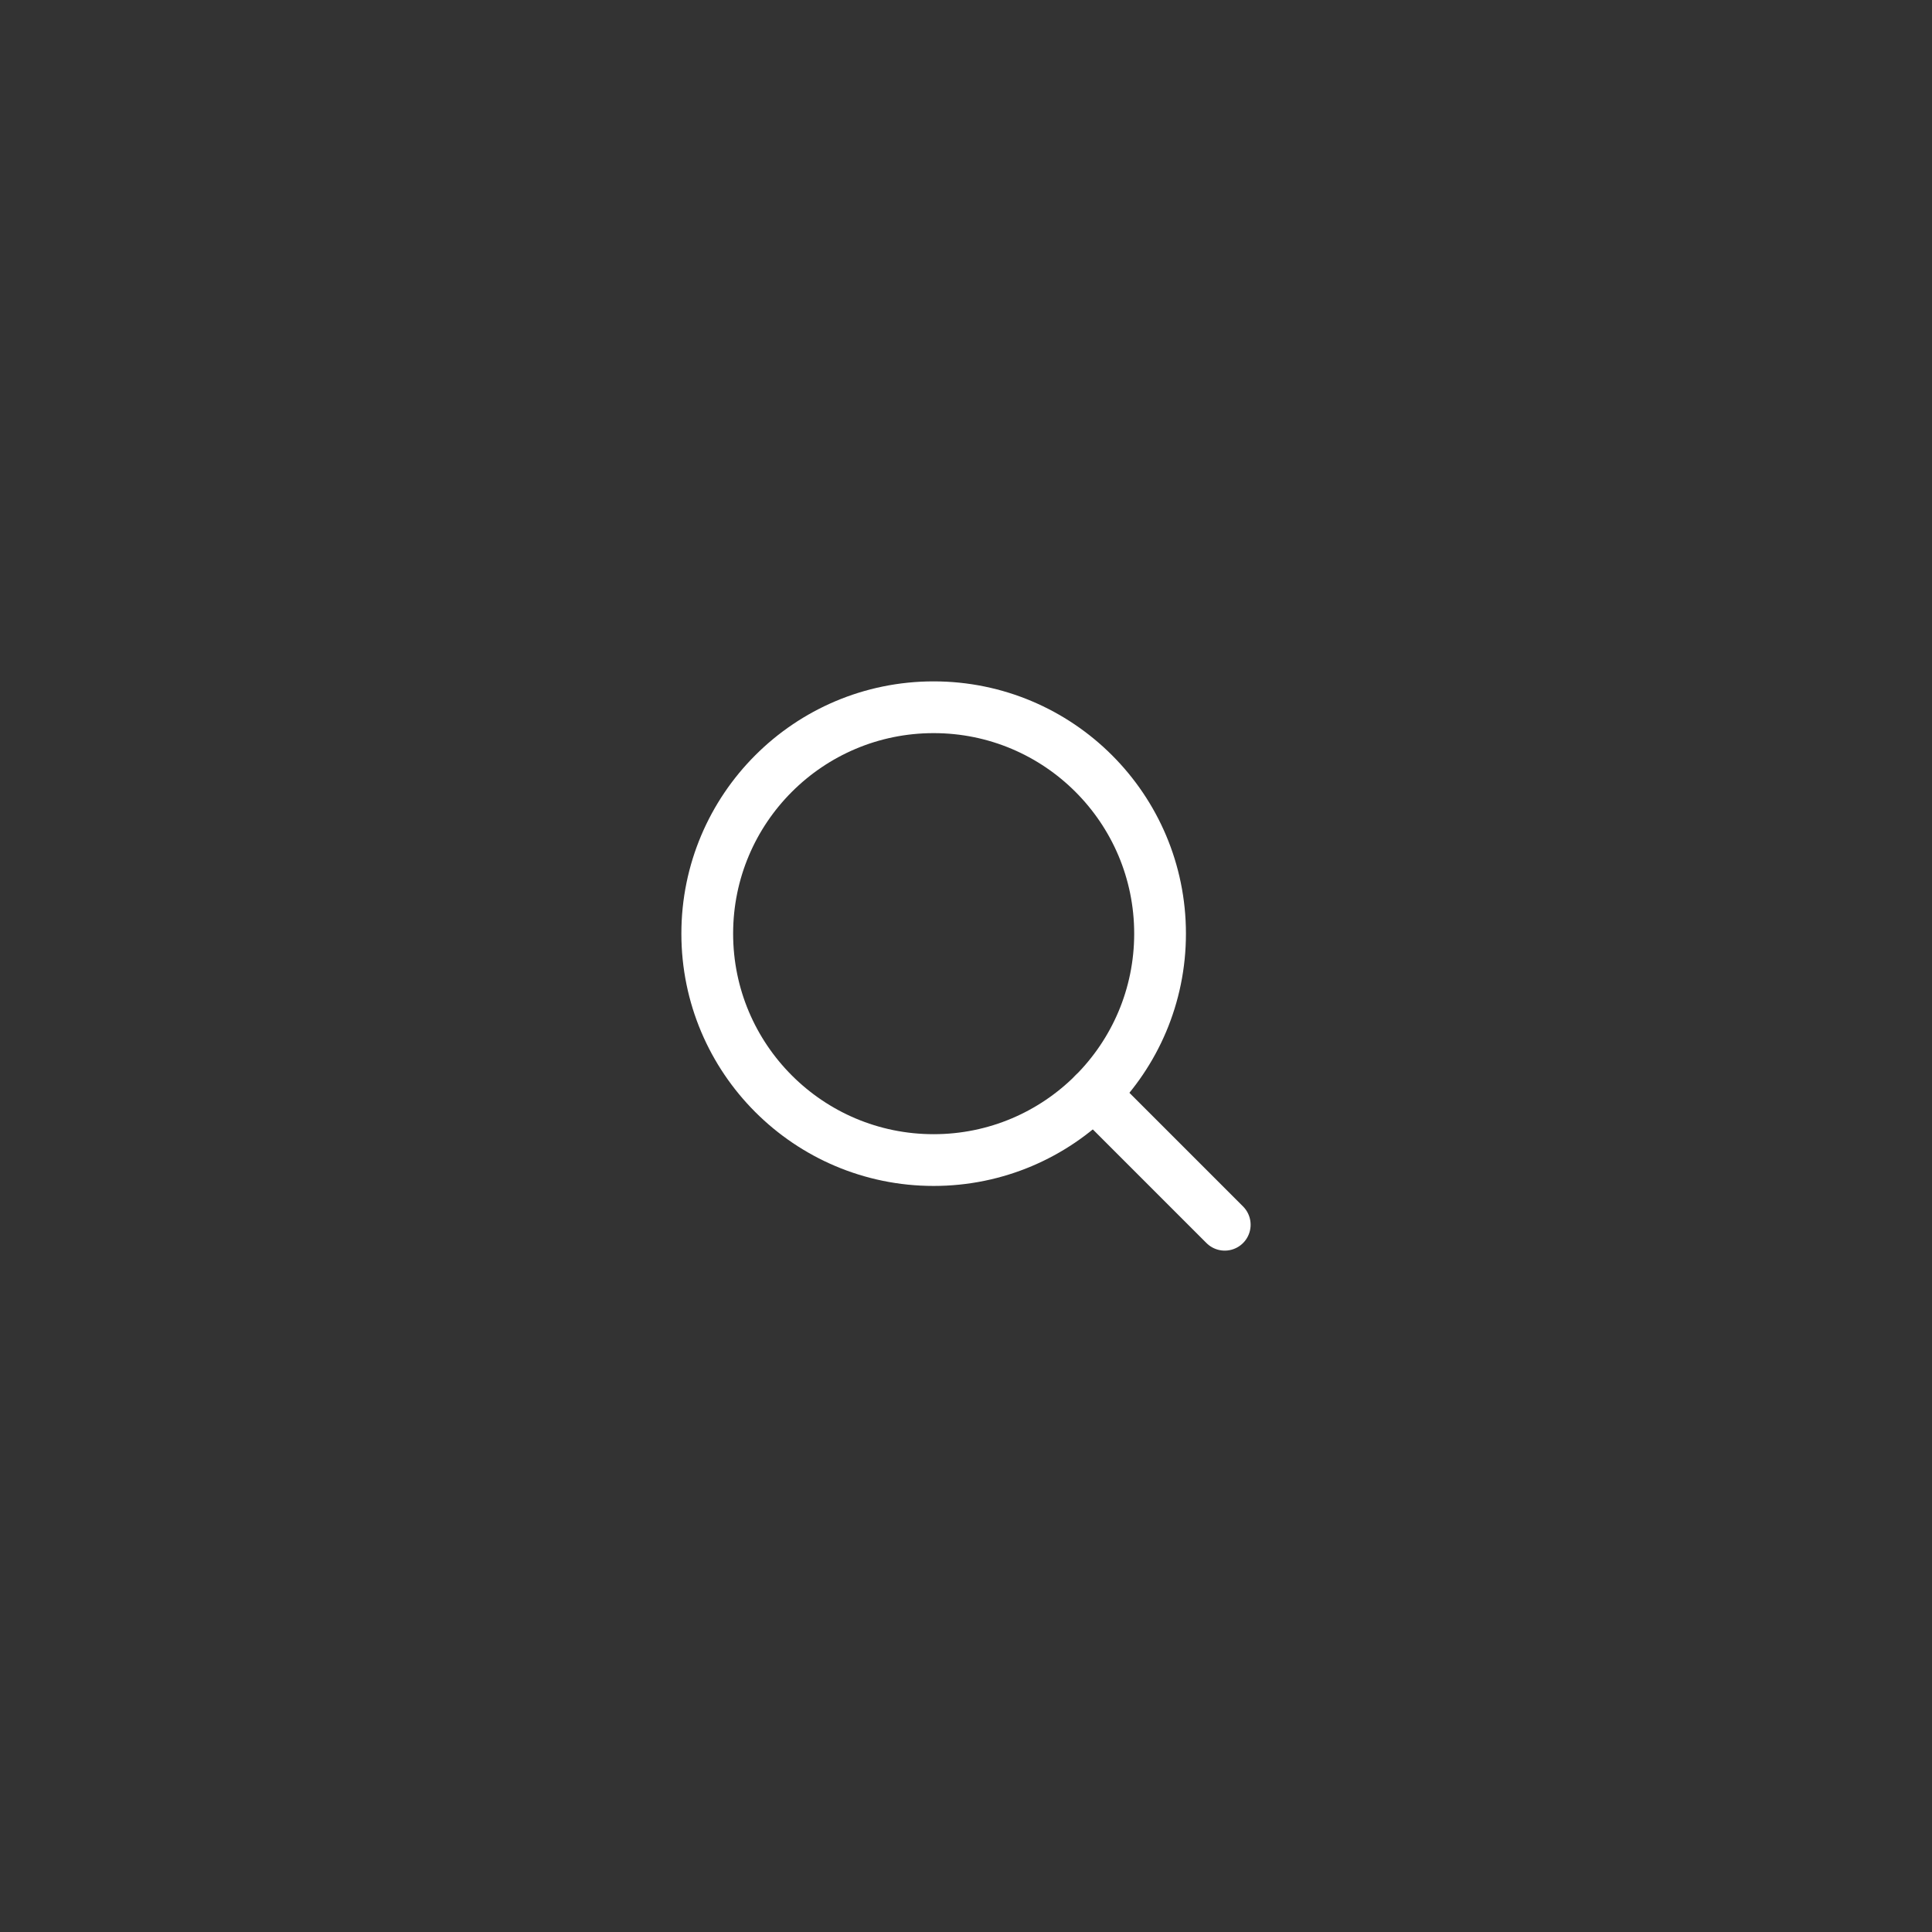 <svg width="56" height="56" viewBox="0 0 56 56" fill="none" xmlns="http://www.w3.org/2000/svg">
<rect x="0" y="0" width="56" height="56" fill="#333333" stroke="none"/>
<path d="M27.062 33.625C30.687 33.625 33.625 30.687 33.625 27.062C33.625 23.438 30.687 20.5 27.062 20.5C23.438 20.5 20.5 23.438 20.5 27.062C20.5 30.687 23.438 33.625 27.062 33.625Z" stroke="white" stroke-width="1.5" stroke-linecap="round" stroke-linejoin="round"/>
<path d="M31.703 31.703L35.5 35.5" stroke="white" stroke-width="1.5" stroke-linecap="round" stroke-linejoin="round"/>
</svg>
